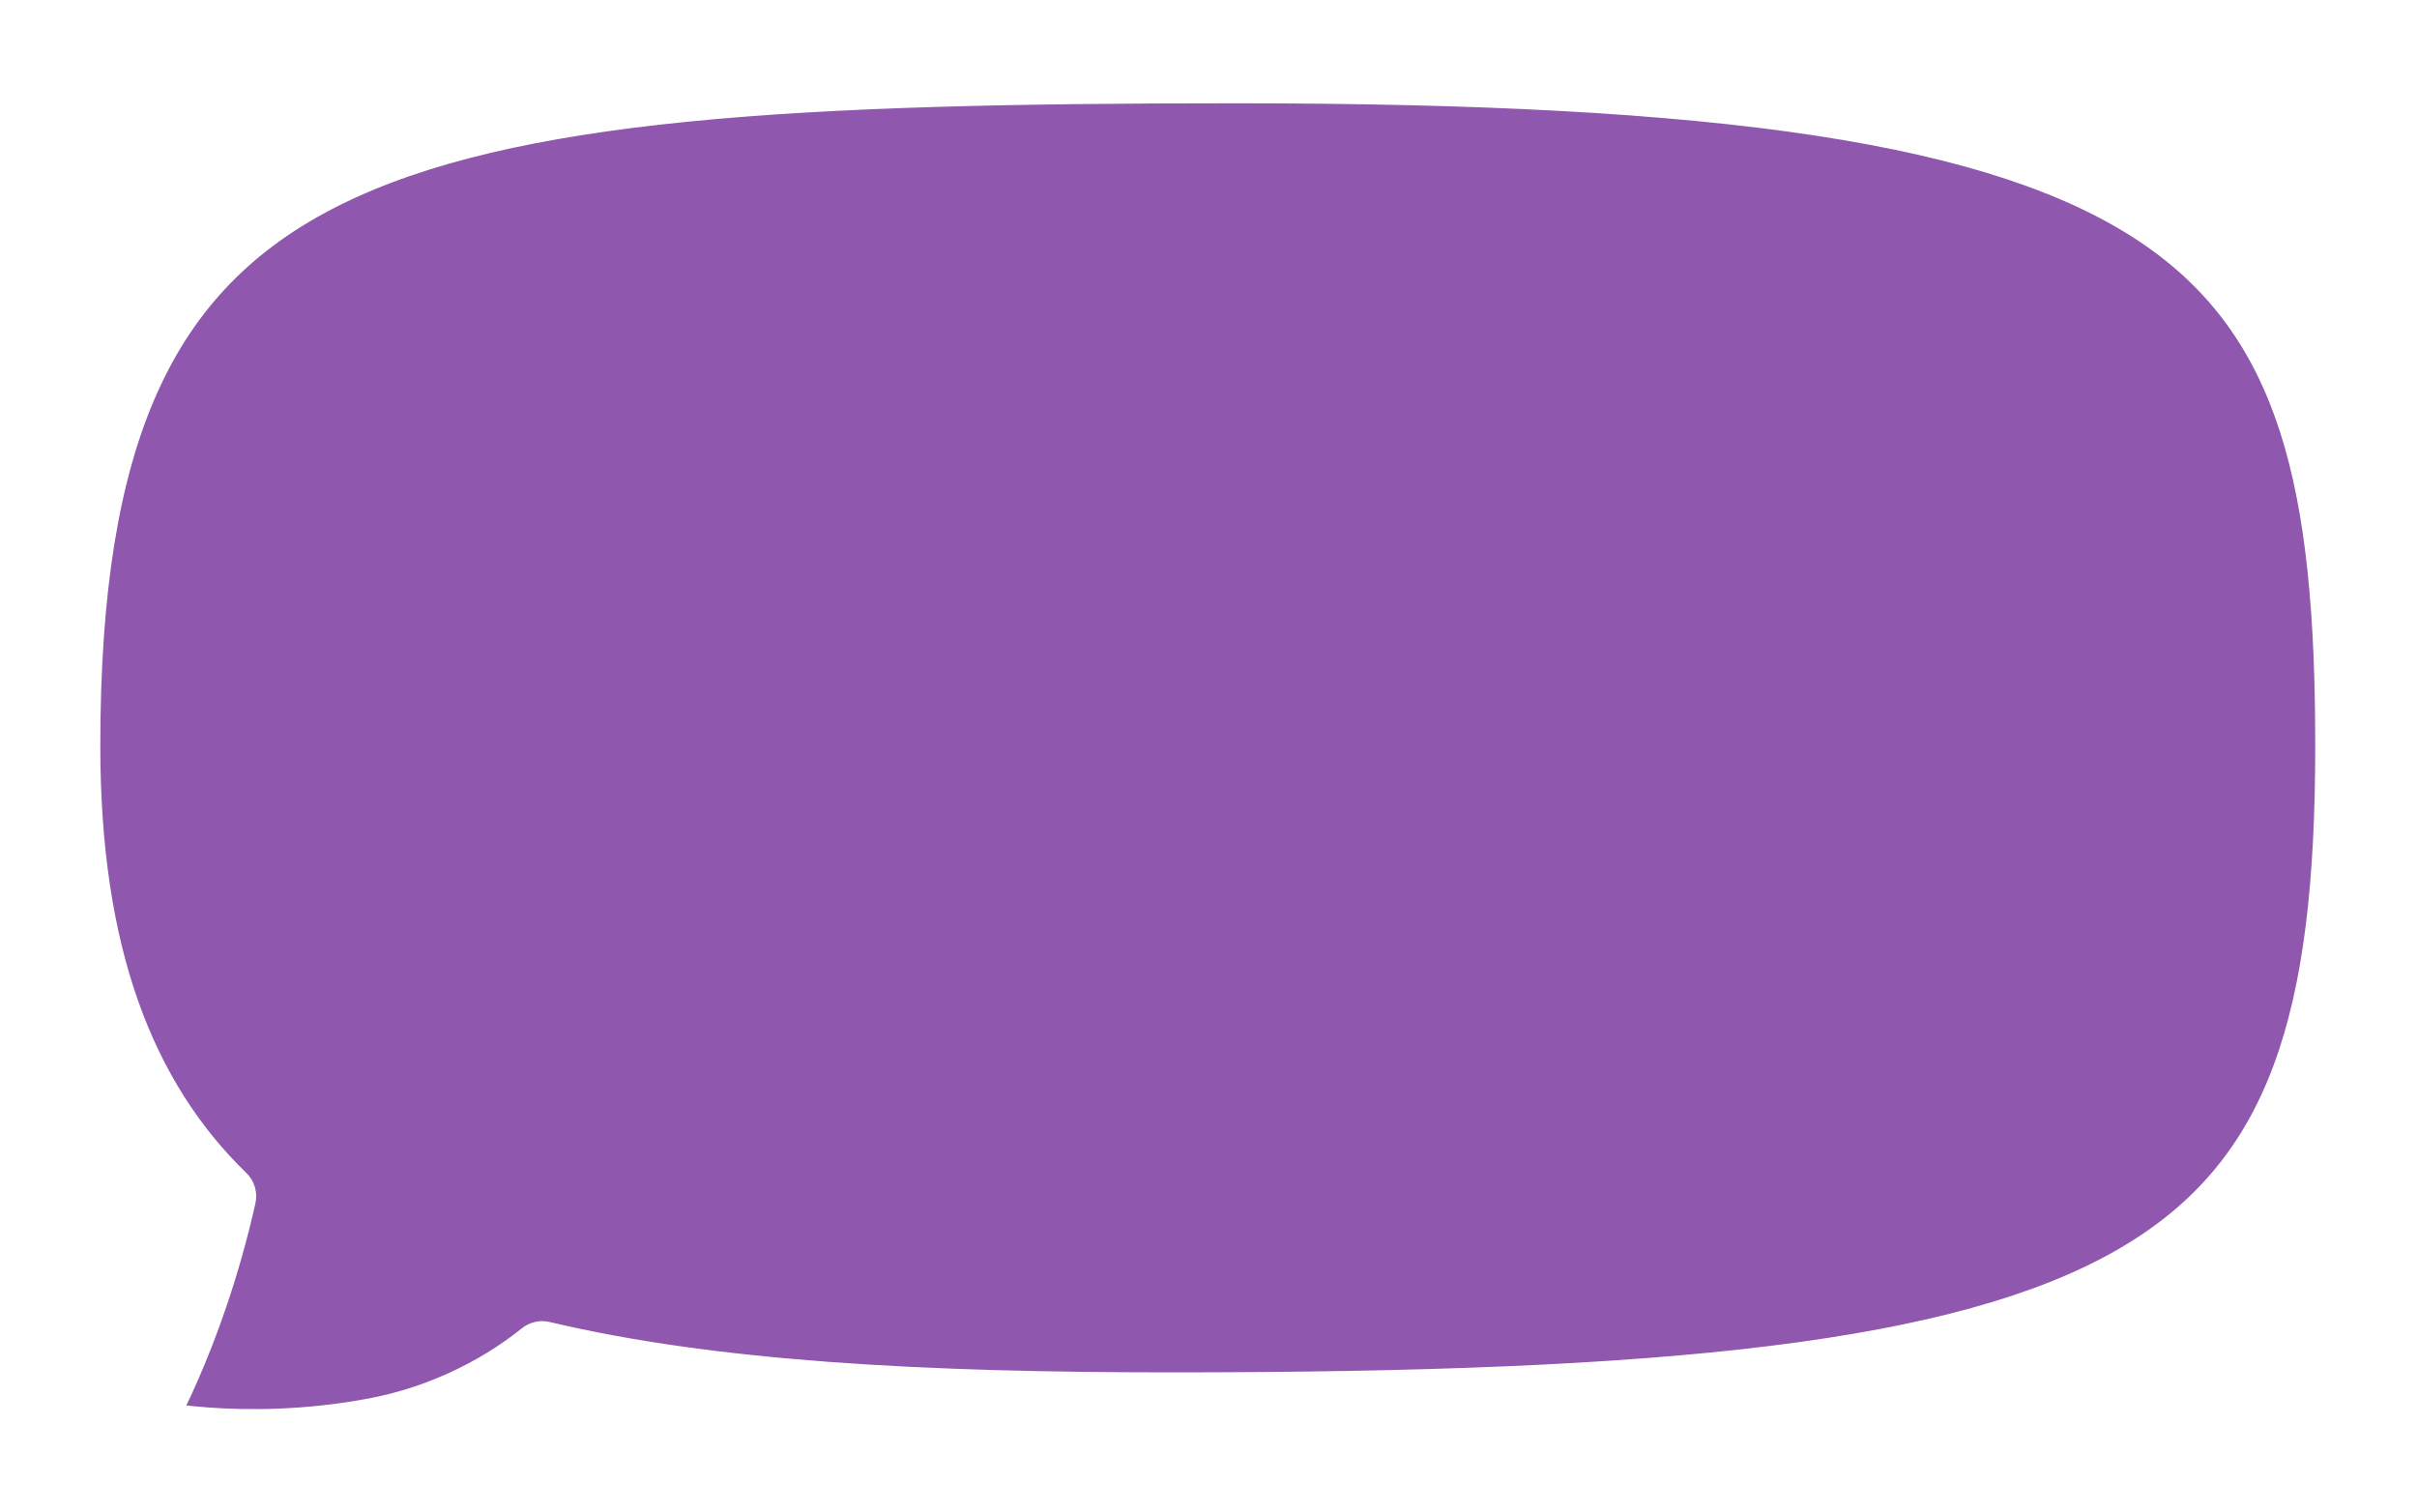 <svg width="299" height="187" viewBox="0 0 299 187" fill="none" xmlns="http://www.w3.org/2000/svg">
<g filter="url(#filter0_d_1056_2108)">
<path d="M152.91 6.78C273.41 6.78 290.41 26.28 290.41 90.28C290.41 157.28 267.91 171.78 144.91 171.78C114.286 171.78 88.087 170.432 67.073 165.44C61.059 170.262 53.77 173.545 46.352 174.94C29.774 178.056 16.931 174.94 16.931 174.94C16.931 174.94 23.696 163.834 27.695 145.987C15.101 133.769 8.41 115.993 8.41 90.28C8.41 13.78 44.91 6.78 152.91 6.78Z" fill="#8F57AD"/>
<path d="M67.073 165.44L67.998 161.548C66.798 161.263 65.533 161.548 64.571 162.319L67.073 165.44ZM46.352 174.94L47.091 178.871L47.091 178.871L46.352 174.94ZM16.931 174.94L13.515 172.859C12.85 173.95 12.747 175.292 13.235 176.471C13.724 177.651 14.747 178.526 15.988 178.827L16.931 174.94ZM27.695 145.987L31.599 146.862C31.903 145.504 31.479 144.085 30.48 143.116L27.695 145.987ZM152.91 6.78V10.78C182.96 10.78 206.383 11.998 224.627 14.781C242.898 17.568 255.665 21.882 264.629 27.858C282.077 39.49 286.41 58.346 286.41 90.28H290.41H294.41C294.41 58.214 290.243 35.319 269.066 21.202C258.718 14.303 244.642 9.742 225.834 6.873C207 3.999 183.11 2.78 152.91 2.78V6.78ZM290.41 90.28H286.41C286.41 106.887 285.003 119.779 281.226 129.879C277.515 139.803 271.473 147.155 261.801 152.682C251.971 158.299 238.235 162.118 219.043 164.498C199.886 166.873 175.614 167.78 144.91 167.78V171.78V175.78C175.707 175.78 200.372 174.874 220.027 172.437C239.647 170.004 254.599 166.011 265.77 159.628C277.098 153.155 284.368 144.319 288.719 132.681C293.005 121.219 294.41 107.173 294.41 90.28H290.41ZM144.91 171.78V167.78C114.325 167.78 88.526 166.425 67.998 161.548L67.073 165.44L66.149 169.332C87.649 174.439 114.246 175.78 144.91 175.78V171.78ZM67.073 165.44L64.571 162.319C59.081 166.722 52.401 169.733 45.613 171.009L46.352 174.94L47.091 178.871C55.14 177.358 63.038 173.803 69.576 168.561L67.073 165.44ZM46.352 174.94L45.613 171.009C37.738 172.489 30.74 172.49 25.719 172.12C23.212 171.935 21.21 171.658 19.853 171.433C19.175 171.32 18.659 171.22 18.323 171.15C18.155 171.116 18.032 171.089 17.956 171.072C17.919 171.063 17.893 171.057 17.879 171.054C17.872 171.052 17.868 171.051 17.867 171.051C17.867 171.051 17.867 171.051 17.868 171.052C17.869 171.052 17.869 171.052 17.87 171.052C17.871 171.052 17.872 171.052 17.872 171.052C17.873 171.053 17.874 171.053 16.931 174.94C15.988 178.827 15.989 178.828 15.99 178.828C15.99 178.828 15.991 178.828 15.992 178.828C15.994 178.829 15.996 178.829 15.998 178.83C16.002 178.831 16.007 178.832 16.013 178.833C16.024 178.836 16.039 178.84 16.057 178.844C16.093 178.852 16.141 178.863 16.201 178.877C16.322 178.904 16.491 178.941 16.707 178.985C17.138 179.074 17.755 179.193 18.54 179.324C20.109 179.585 22.354 179.893 25.13 180.098C30.675 180.507 38.388 180.507 47.091 178.871L46.352 174.94ZM16.931 174.94C20.347 177.021 20.347 177.02 20.348 177.019C20.348 177.019 20.349 177.018 20.349 177.018C20.35 177.016 20.351 177.015 20.352 177.013C20.354 177.01 20.356 177.006 20.359 177.001C20.365 176.991 20.372 176.979 20.381 176.964C20.399 176.934 20.423 176.894 20.453 176.843C20.514 176.74 20.599 176.595 20.705 176.408C20.918 176.033 21.219 175.492 21.588 174.793C22.326 173.395 23.34 171.361 24.478 168.76C26.753 163.562 29.533 156.078 31.599 146.862L27.695 145.987L23.792 145.112C21.858 153.743 19.256 160.736 17.149 165.553C16.096 167.959 15.168 169.817 14.513 171.059C14.185 171.679 13.926 172.145 13.753 172.448C13.667 172.6 13.602 172.711 13.562 172.779C13.542 172.814 13.527 172.838 13.519 172.851C13.515 172.858 13.513 172.862 13.512 172.863C13.512 172.864 13.512 172.864 13.512 172.863C13.512 172.863 13.513 172.862 13.513 172.862C13.513 172.861 13.514 172.861 13.514 172.861C13.514 172.86 13.515 172.859 16.931 174.94ZM27.695 145.987L30.48 143.116C18.896 131.878 12.41 115.286 12.41 90.28H8.41H4.41C4.41 116.7 11.306 135.66 24.91 148.858L27.695 145.987ZM8.41 90.28H12.41C12.41 71.408 14.672 57.271 19.452 46.594C24.165 36.065 31.421 28.684 41.949 23.42C52.62 18.085 66.742 14.882 85.166 13.049C103.56 11.219 125.918 10.78 152.91 10.78V6.78V2.78C125.903 2.78 103.198 3.216 84.374 5.089C65.578 6.959 50.325 10.288 38.371 16.265C26.274 22.313 17.655 31.026 12.15 43.325C6.711 55.477 4.41 70.902 4.41 90.28H8.41Z" fill="white"/>
</g>
<defs>
<filter id="filter0_d_1056_2108" x="0.41" y="0.78" width="298" height="185.545" filterUnits="userSpaceOnUse" color-interpolation-filters="sRGB">
<feFlood flood-opacity="0" result="BackgroundImageFix"/>
<feColorMatrix in="SourceAlpha" type="matrix" values="0 0 0 0 0 0 0 0 0 0 0 0 0 0 0 0 0 0 127 0" result="hardAlpha"/>
<feOffset dy="2"/>
<feGaussianBlur stdDeviation="2"/>
<feColorMatrix type="matrix" values="0 0 0 0 0.235 0 0 0 0 0.125 0 0 0 0 0.298 0 0 0 0.2 0"/>
<feBlend mode="normal" in2="BackgroundImageFix" result="effect1_dropShadow_1056_2108"/>
<feBlend mode="normal" in="SourceGraphic" in2="effect1_dropShadow_1056_2108" result="shape"/>
</filter>
</defs>
</svg>
